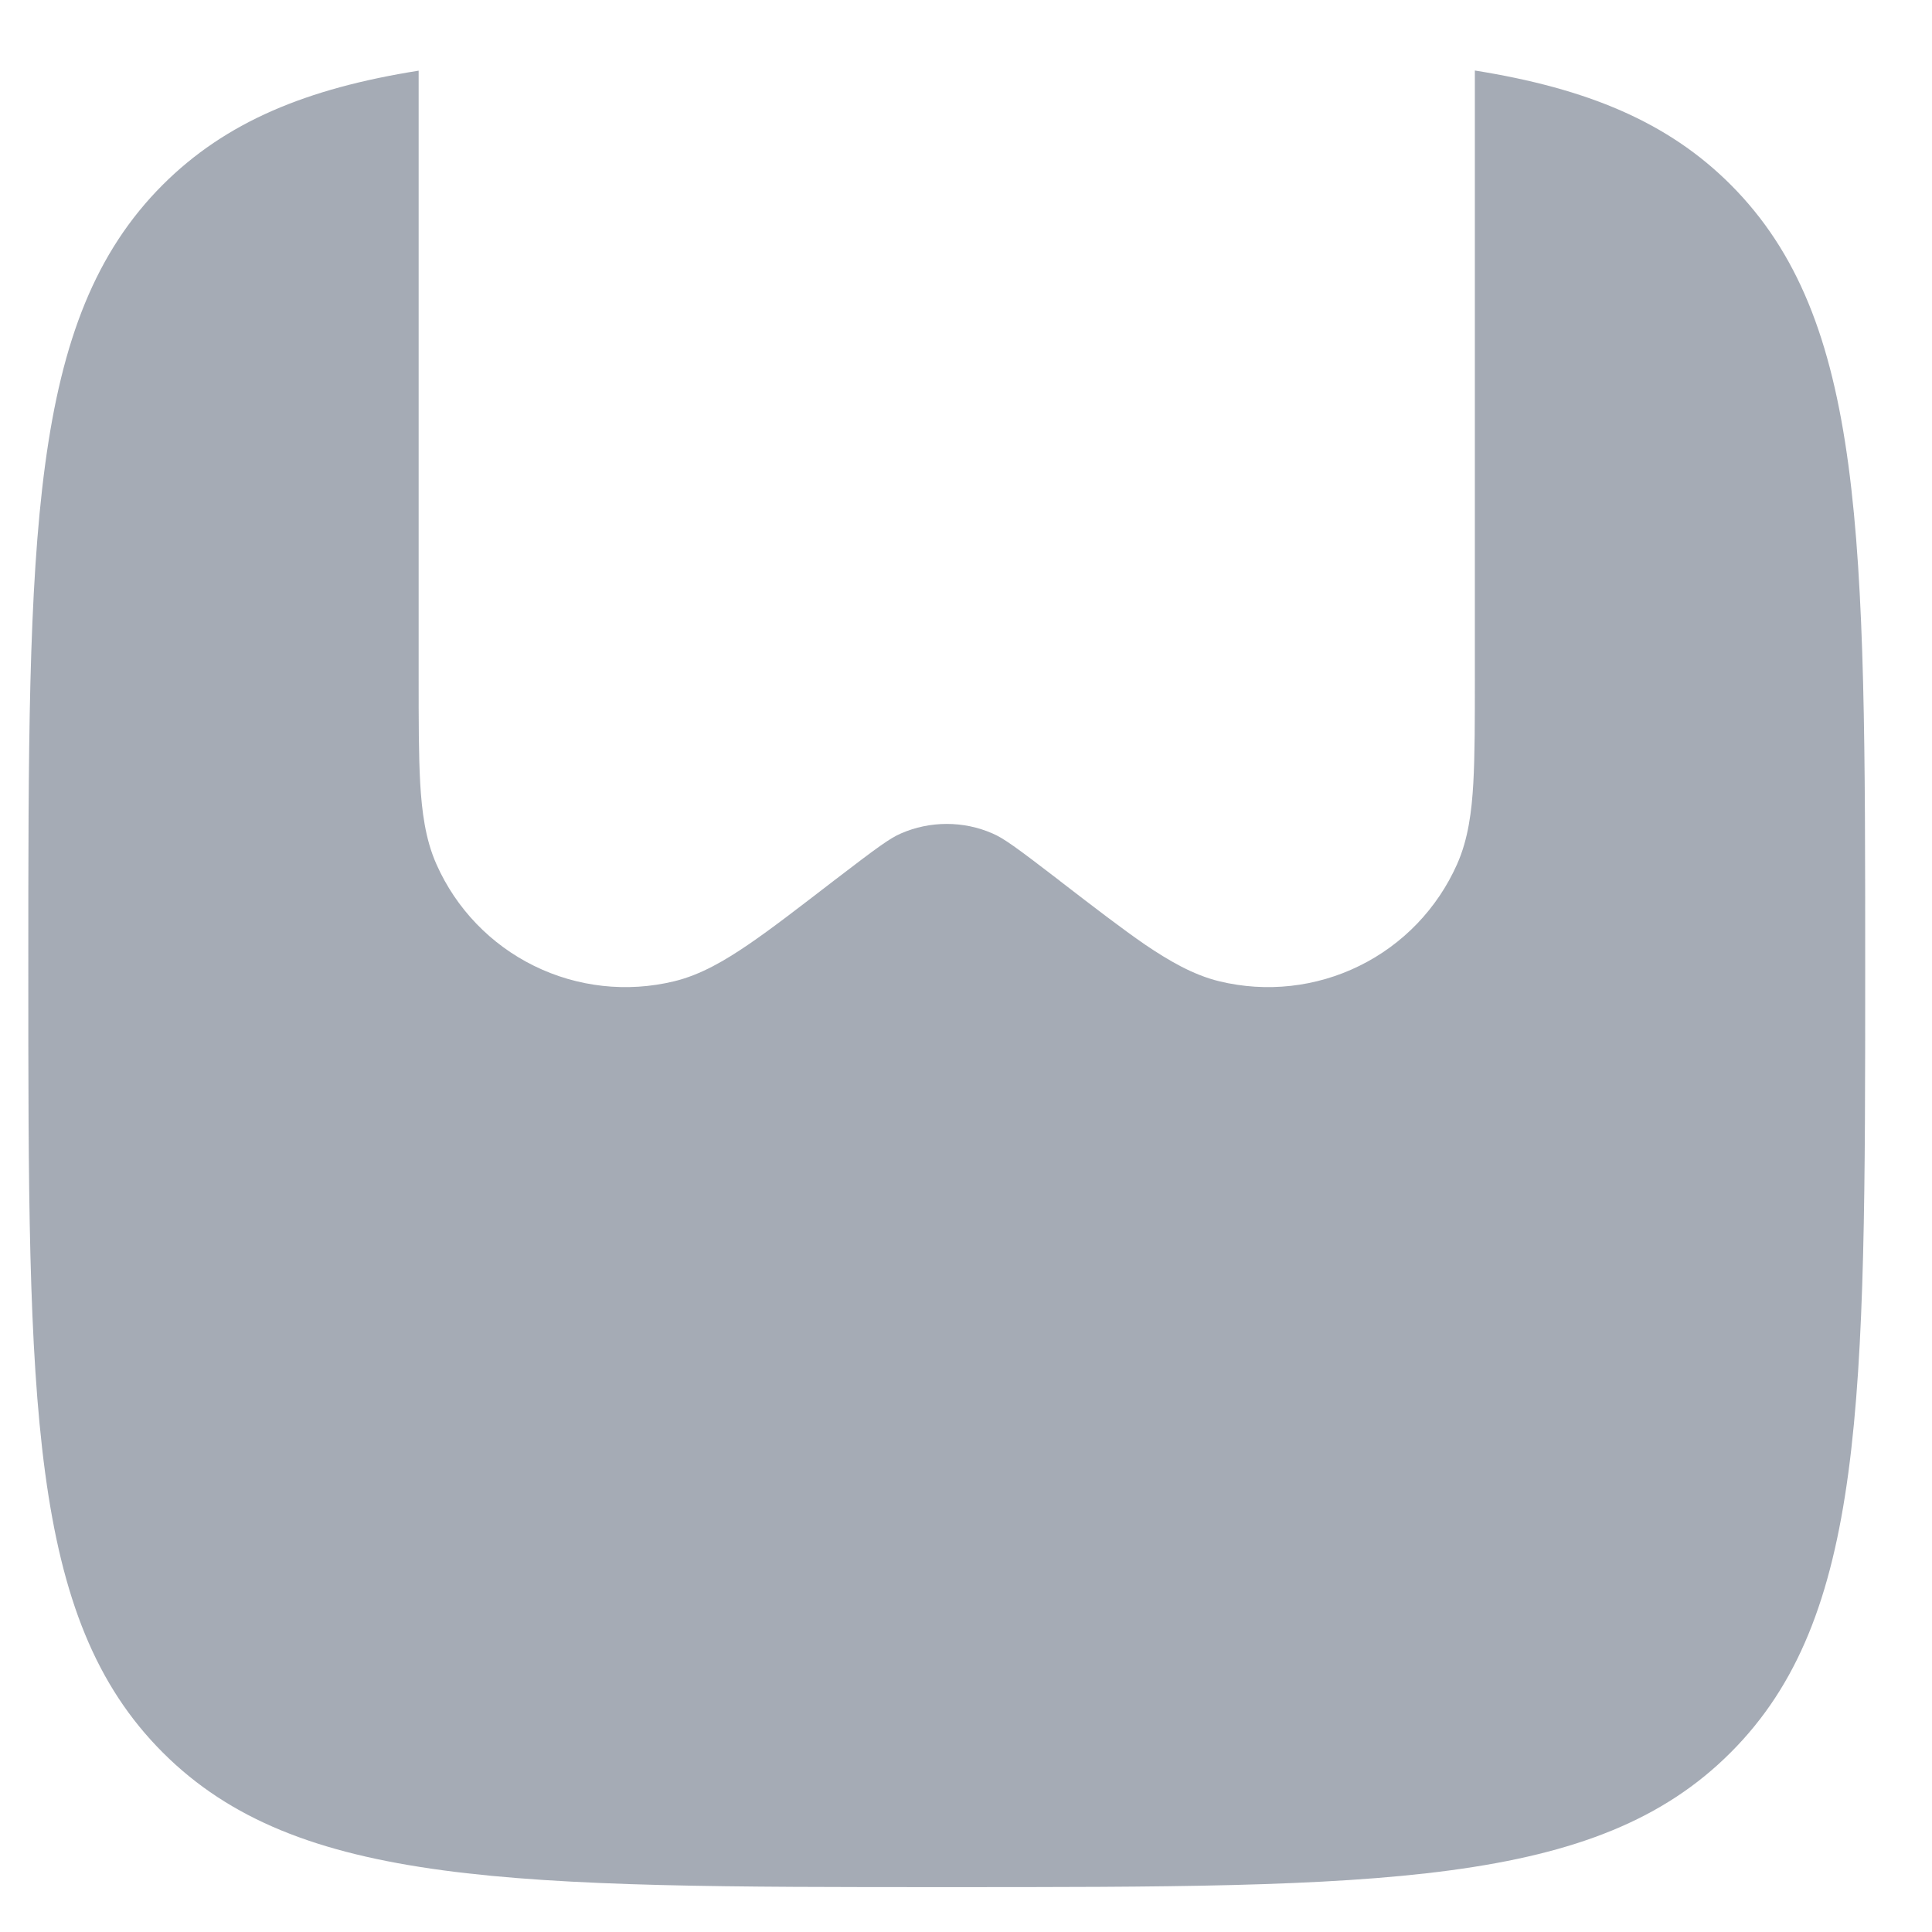<svg width="26" height="26" viewBox="0 0 26 26" fill="none" xmlns="http://www.w3.org/2000/svg">
<path d="M12.741 25.396C6.914 25.396 4.001 25.396 2.191 23.585C0.381 21.777 0.381 18.863 0.381 13.036C0.381 7.21 0.381 4.297 2.191 2.486C3.038 1.641 4.122 1.191 5.634 0.951V9.118C5.634 9.697 5.634 10.17 5.655 10.543C5.677 10.912 5.722 11.292 5.874 11.632C6.138 12.227 6.603 12.711 7.187 12.998C7.772 13.286 8.438 13.359 9.071 13.206C9.433 13.119 9.763 12.921 10.067 12.714C10.376 12.504 10.751 12.214 11.21 11.861L11.232 11.844C11.813 11.399 11.976 11.28 12.125 11.216C12.32 11.131 12.529 11.088 12.741 11.088C12.953 11.088 13.162 11.131 13.356 11.216C13.506 11.28 13.669 11.398 14.25 11.844L14.272 11.862C14.729 12.214 15.107 12.504 15.414 12.715C15.72 12.921 16.048 13.118 16.41 13.206C17.043 13.359 17.71 13.286 18.294 12.998C18.879 12.711 19.343 12.227 19.608 11.632C19.76 11.292 19.806 10.912 19.827 10.543C19.848 10.17 19.848 9.697 19.848 9.118V0.949C21.359 1.19 22.446 1.641 23.29 2.485C25.101 4.298 25.101 7.21 25.101 13.036C25.101 18.863 25.101 21.776 23.29 23.585C21.482 25.396 18.567 25.396 12.741 25.396Z" fill="#8F96A3" fill-opacity="0.8"/>
</svg>
